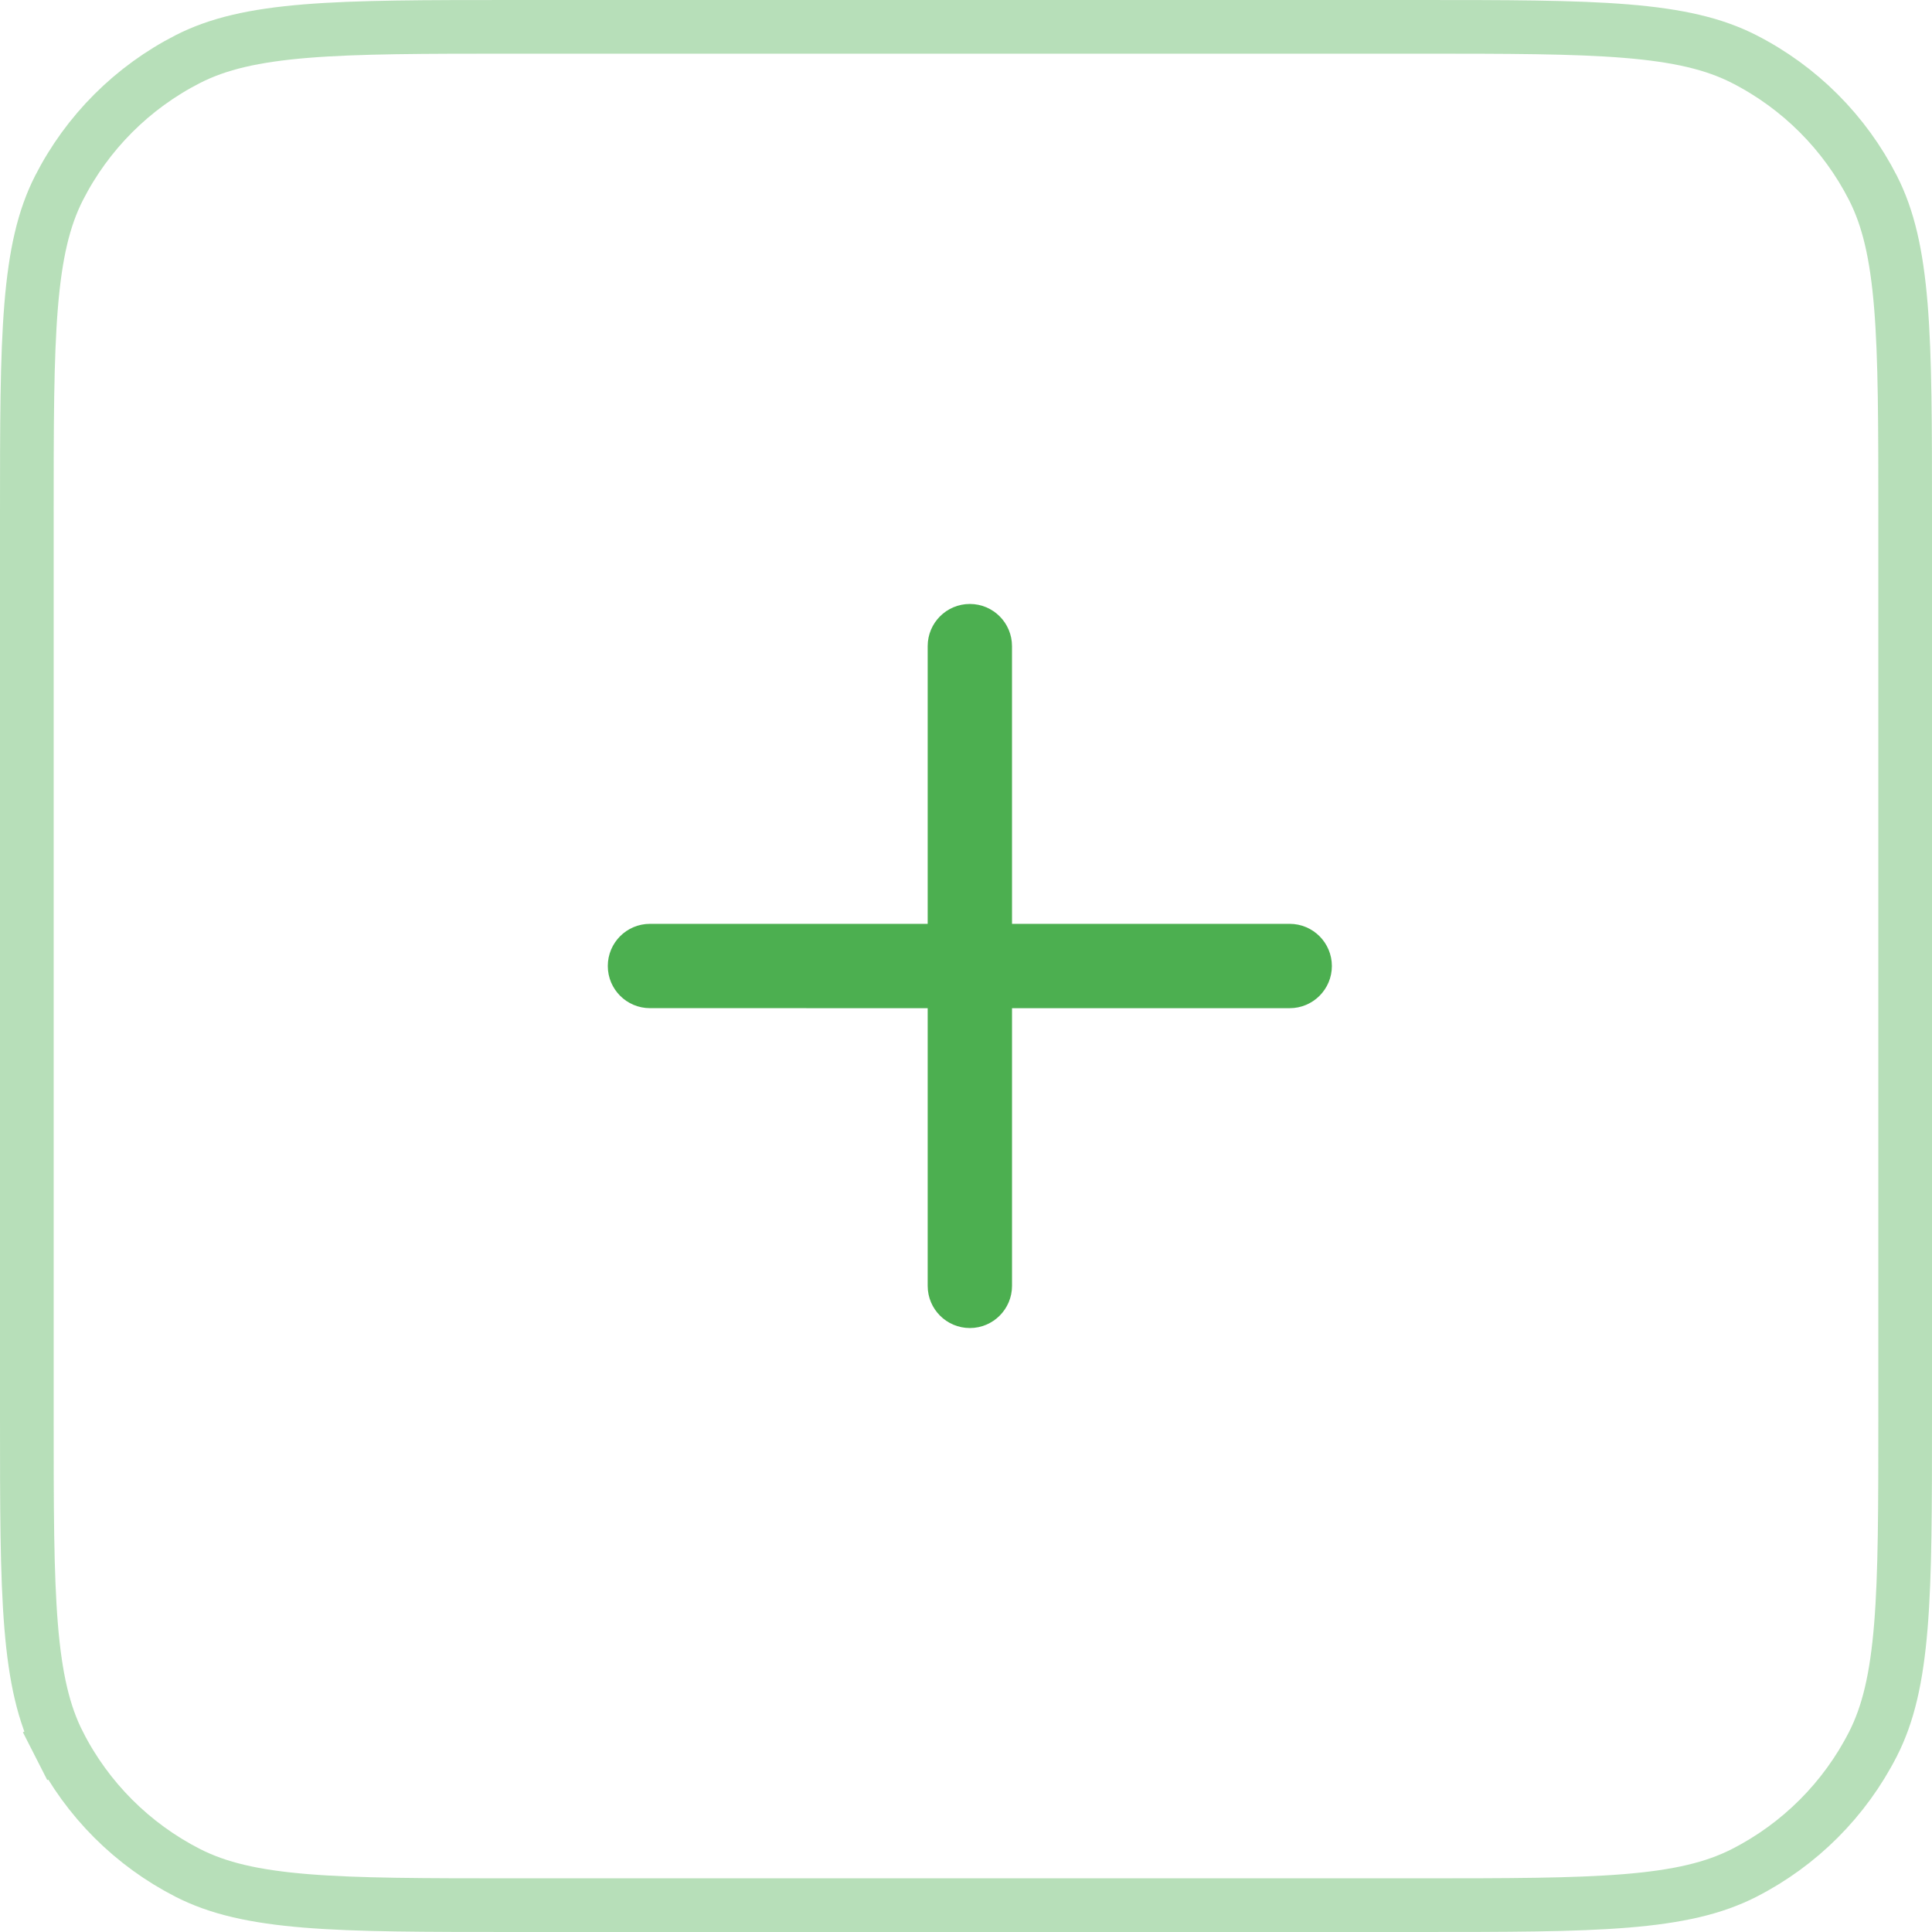 <svg width="72" height="72" viewBox="0 0 72 72" fill="none" xmlns="http://www.w3.org/2000/svg">
<path d="M1 19.2C1 15.823 1.001 13.351 1.16 11.4C1.319 9.461 1.629 8.125 2.199 7.006C3.254 4.936 4.936 3.254 7.006 2.199C8.125 1.629 9.461 1.319 11.4 1.16C13.351 1.001 15.823 1 19.2 1H52.8C56.177 1 58.649 1.001 60.6 1.16C62.539 1.319 63.875 1.629 64.994 2.199C67.064 3.254 68.746 4.936 69.801 7.006C70.371 8.125 70.681 9.461 70.84 11.4C70.999 13.351 71 15.823 71 19.2V52.8C71 56.177 70.999 58.649 70.84 60.6C70.681 62.539 70.371 63.875 69.801 64.994C68.746 67.064 67.064 68.746 64.994 69.801C63.875 70.371 62.539 70.681 60.6 70.84C58.649 70.999 56.177 71 52.8 71H19.2C15.823 71 13.351 70.999 11.4 70.84C9.461 70.681 8.125 70.371 7.006 69.801C4.936 68.746 3.254 67.064 2.199 64.994L1.308 65.448L2.199 64.994C1.629 63.875 1.319 62.539 1.16 60.6C1.001 58.649 1 56.177 1 52.8V19.2Z" stroke="#4CAF50" stroke-opacity="0.4" stroke-width="2"/>
<path fill-rule="evenodd" clip-rule="evenodd" d="M22.651 36C22.651 35.132 23.354 34.429 24.222 34.429L34.572 34.429L34.572 24.079C34.572 23.212 35.275 22.508 36.143 22.508C37.011 22.508 37.714 23.211 37.714 24.079L37.715 34.429L48.063 34.429C48.931 34.429 49.635 35.133 49.635 36.001C49.635 36.868 48.931 37.572 48.063 37.572L37.715 37.572L37.715 47.92C37.715 48.788 37.011 49.492 36.144 49.492C35.276 49.492 34.572 48.788 34.572 47.92L34.572 37.572L24.222 37.571C23.354 37.571 22.651 36.868 22.651 36Z" fill="#4CAF50"/>
</svg>
